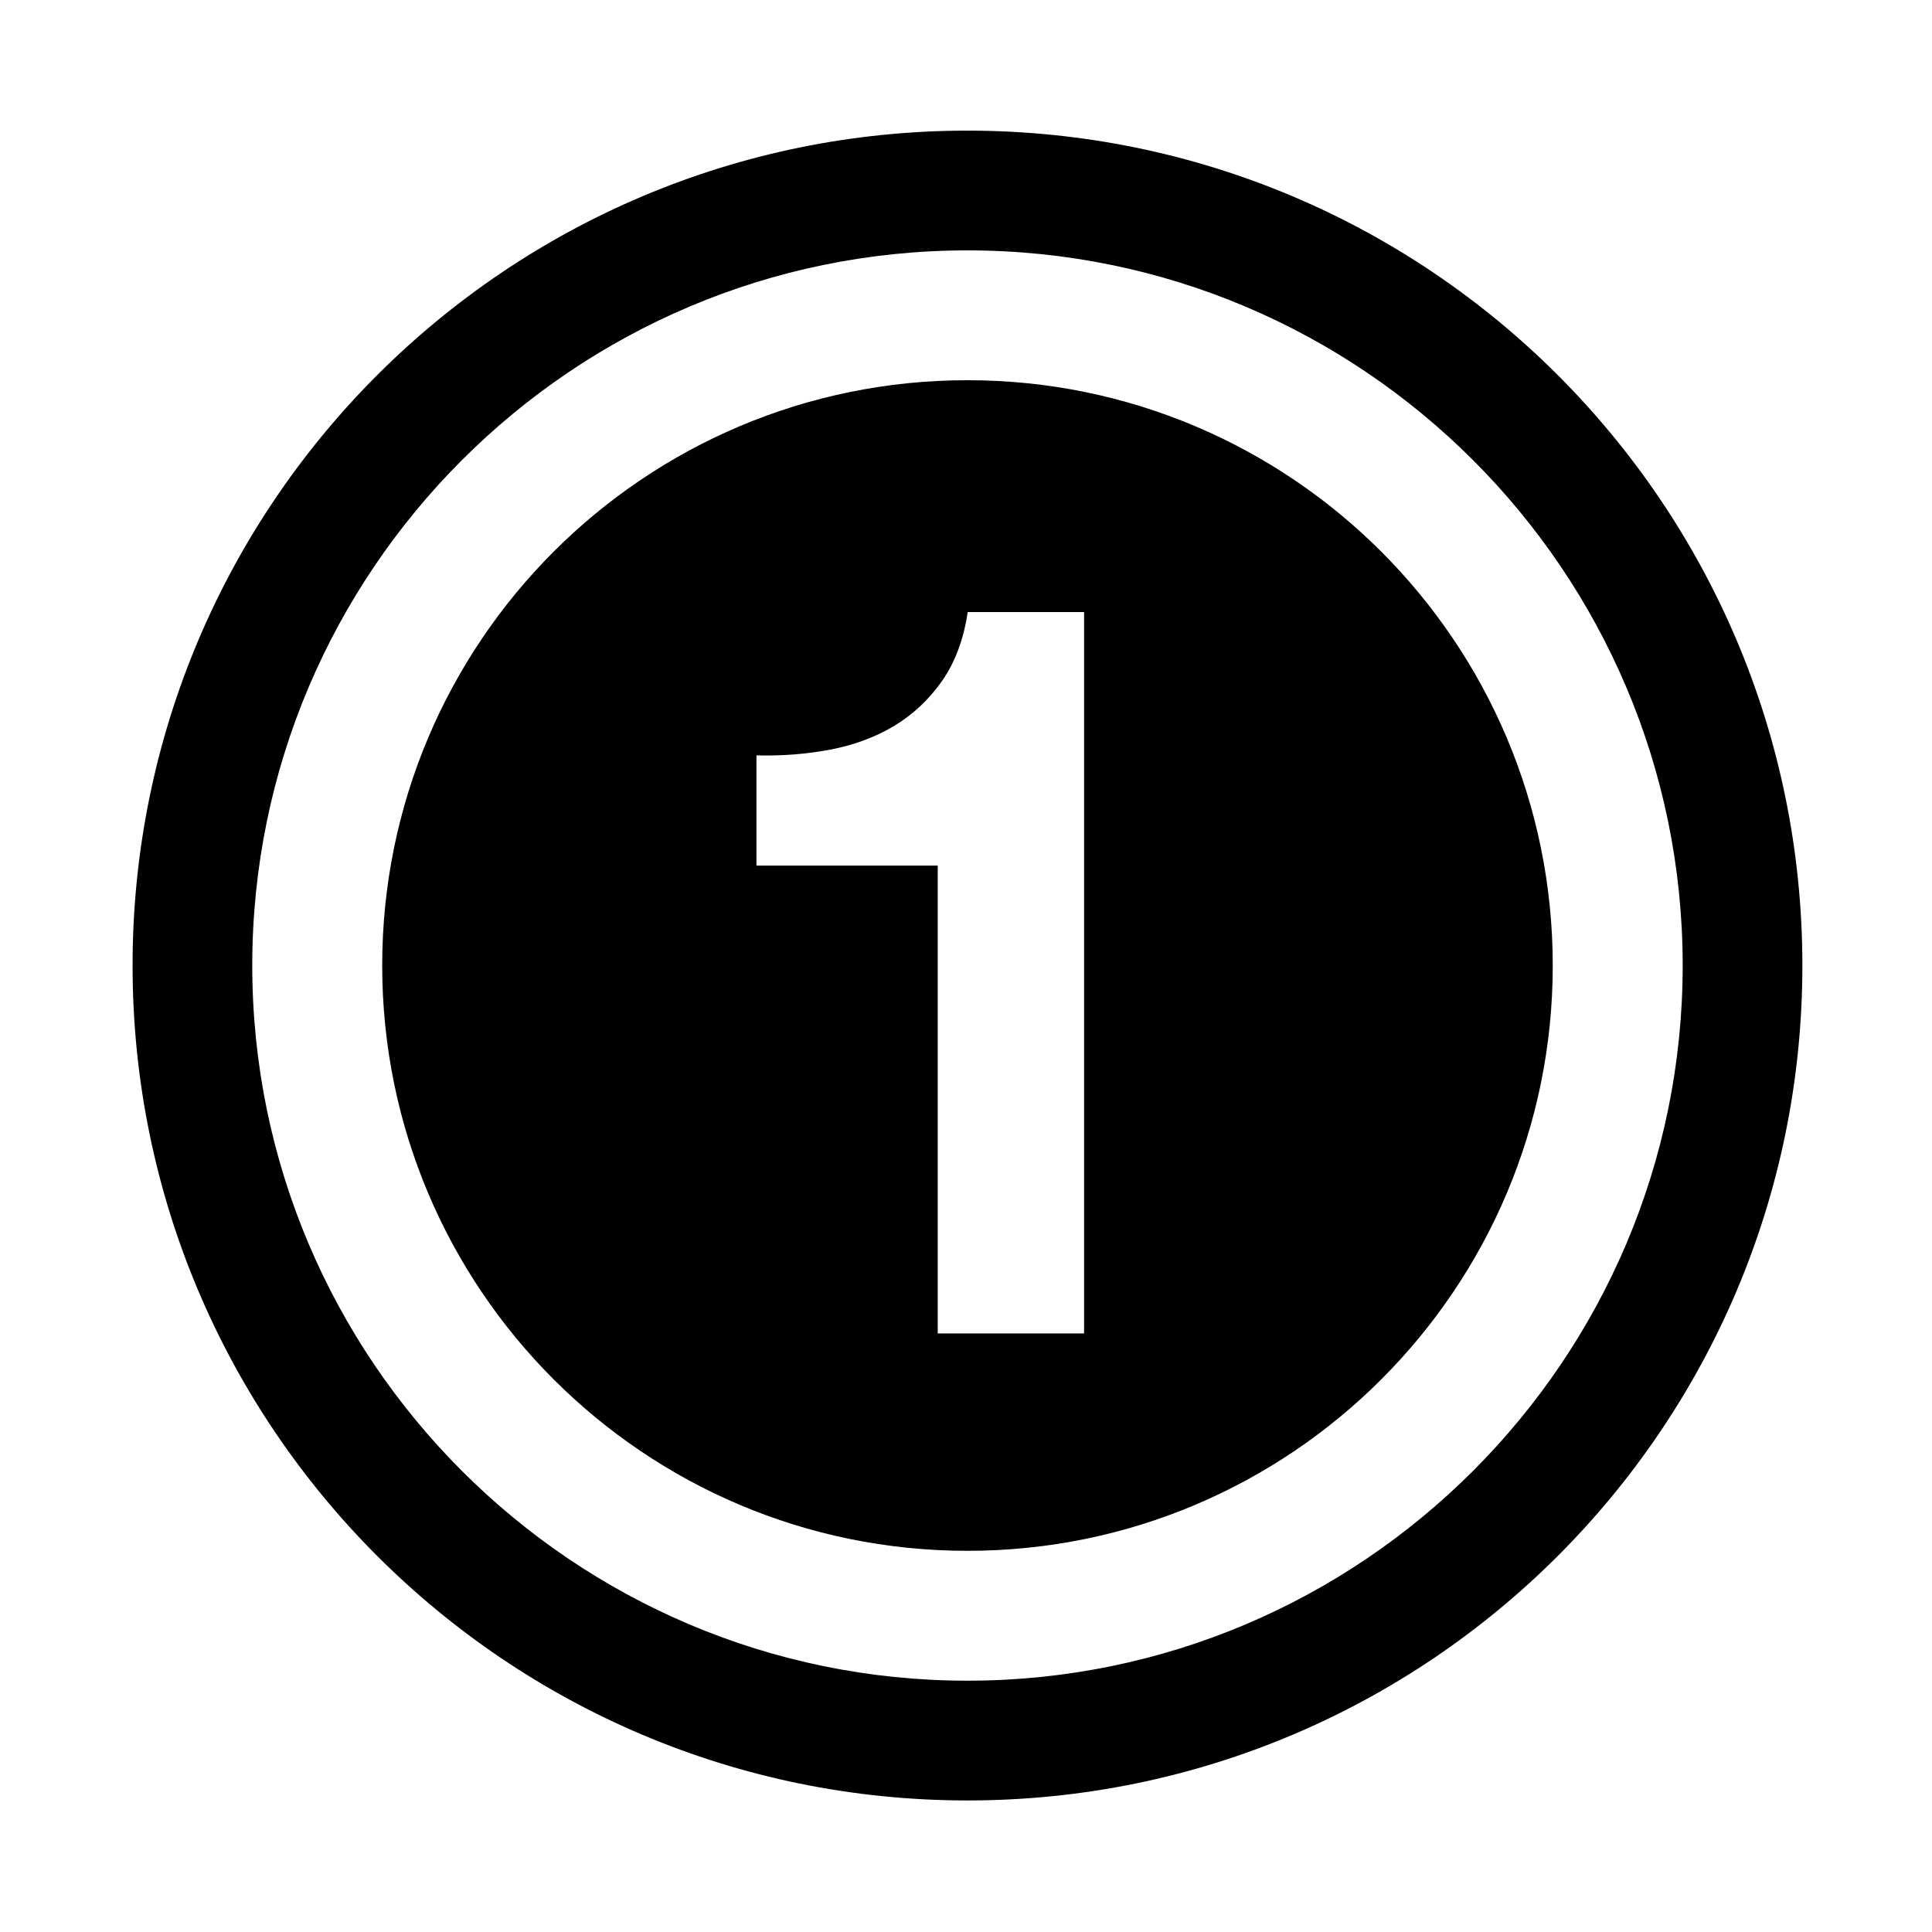 <svg xmlns="http://www.w3.org/2000/svg" viewBox="0 0 512 512"><path d="M256.392 100.759c-85.65 0-155.105 69.456-155.105 155.119 0 85.645 69.455 155.105 155.105 155.105 85.644 0 155.103-69.46 155.103-155.105-.001-85.663-69.46-155.119-155.103-155.119zm30.901 252.619H248.51V229.391h-48.041v-29.204c6.736.163 13.211-.328 19.524-1.522 6.278-1.193 11.903-3.268 16.939-6.277 5.003-3.006 9.22-6.967 12.687-11.883 3.433-4.908 5.757-10.991 6.833-18.3h30.839v191.173zM256.392 34.619c-122.175 0-221.26 99.051-221.26 221.26 0 122.19 99.085 221.26 221.26 221.26 122.204 0 221.257-99.07 221.257-221.26-.001-122.209-99.053-221.26-221.257-221.26zm0 410.781c-104.516 0-189.541-85.025-189.541-189.522 0-104.517 85.025-189.525 189.541-189.525 104.514 0 189.538 85.008 189.538 189.525 0 104.497-85.025 189.522-189.538 189.522z"/></svg>